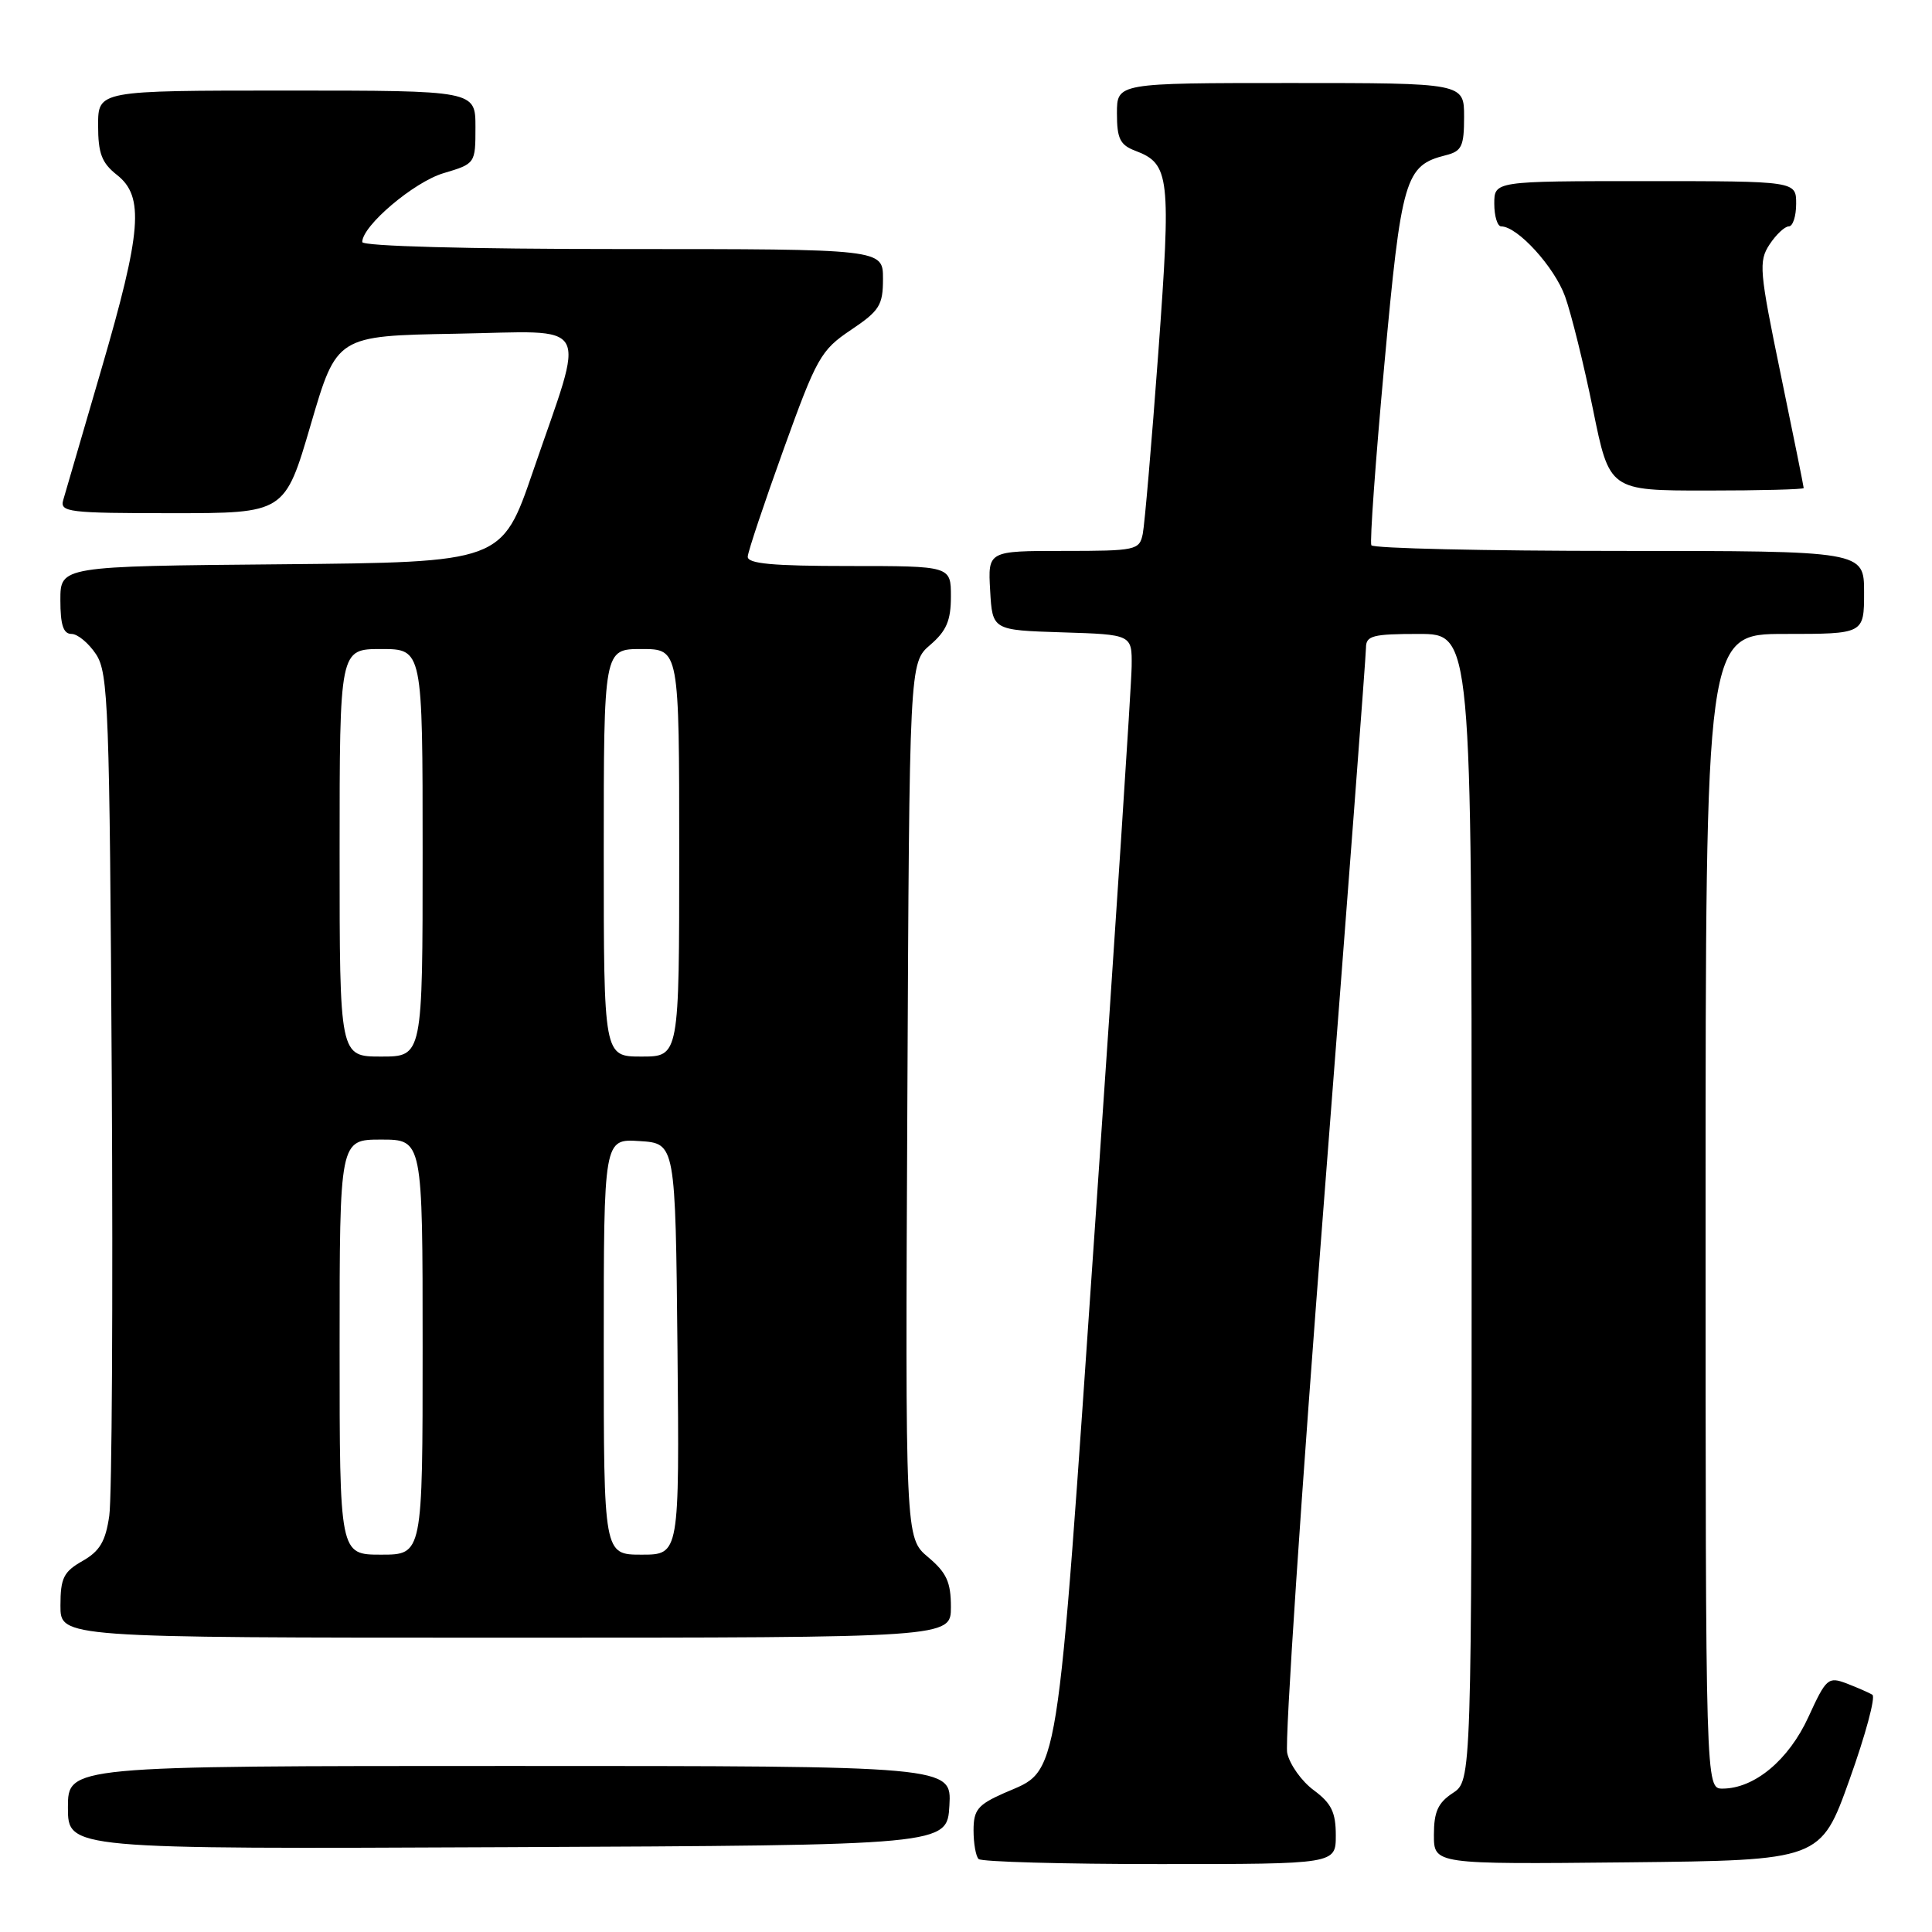 <?xml version="1.0" encoding="UTF-8" standalone="no"?>
<!DOCTYPE svg PUBLIC "-//W3C//DTD SVG 1.1//EN" "http://www.w3.org/Graphics/SVG/1.1/DTD/svg11.dtd" >
<svg xmlns="http://www.w3.org/2000/svg" xmlns:xlink="http://www.w3.org/1999/xlink" version="1.1" viewBox="0 0 256 256">
 <g >
 <path fill="currentColor"
d=" M 177.00 243.19 C 177.00 240.14 176.42 238.95 174.09 237.22 C 172.48 236.04 170.90 233.82 170.56 232.28 C 170.23 230.75 172.44 197.58 175.48 158.57 C 178.51 119.56 181.00 86.82 181.00 85.82 C 181.00 84.23 181.90 84.00 188.00 84.00 C 195.00 84.00 195.00 84.00 195.00 159.98 C 195.00 235.95 195.00 235.95 192.50 237.59 C 190.54 238.88 190.00 240.07 190.00 243.13 C 190.00 247.03 190.00 247.03 215.62 246.77 C 241.25 246.50 241.25 246.50 245.08 235.78 C 247.19 229.89 248.55 224.84 248.10 224.56 C 247.65 224.29 246.12 223.62 244.70 223.07 C 242.24 222.14 241.98 222.37 239.62 227.52 C 237.01 233.21 232.48 236.99 228.25 237.00 C 226.00 237.00 226.00 237.00 226.00 160.50 C 226.00 84.00 226.00 84.00 236.50 84.00 C 247.00 84.00 247.00 84.00 247.00 78.50 C 247.00 73.00 247.00 73.00 214.56 73.00 C 196.72 73.00 181.94 72.66 181.71 72.25 C 181.49 71.84 182.26 61.07 183.43 48.33 C 185.70 23.54 186.17 21.93 191.57 20.57 C 193.69 20.04 194.00 19.39 194.00 15.48 C 194.00 11.00 194.00 11.00 171.00 11.00 C 148.00 11.00 148.00 11.00 148.00 15.02 C 148.00 18.37 148.41 19.21 150.44 19.98 C 155.01 21.71 155.19 23.36 153.48 46.75 C 152.60 58.71 151.67 69.51 151.42 70.75 C 150.98 72.90 150.53 73.00 140.93 73.00 C 130.90 73.00 130.90 73.00 131.20 78.25 C 131.50 83.50 131.50 83.50 140.75 83.79 C 150.00 84.08 150.00 84.08 149.95 88.29 C 149.93 90.60 147.77 123.60 145.15 161.62 C 139.90 237.97 140.48 234.32 133.03 237.60 C 129.56 239.14 129.00 239.82 129.00 242.53 C 129.00 244.25 129.30 245.97 129.67 246.33 C 130.03 246.70 140.83 247.00 153.67 247.00 C 177.00 247.00 177.00 247.00 177.00 243.19 Z  M 125.80 239.25 C 126.10 234.00 126.10 234.00 67.55 234.00 C 9.00 234.00 9.00 234.00 9.00 239.51 C 9.00 245.02 9.00 245.02 67.25 244.76 C 125.50 244.50 125.50 244.50 125.80 239.25 Z  M 126.00 212.94 C 126.00 209.64 125.43 208.39 122.98 206.33 C 119.95 203.78 119.95 203.78 120.23 145.80 C 120.50 87.83 120.50 87.83 123.25 85.46 C 125.41 83.61 126.00 82.22 126.00 79.05 C 126.00 75.00 126.00 75.00 112.50 75.00 C 102.33 75.00 99.02 74.69 99.08 73.75 C 99.12 73.06 101.26 66.67 103.83 59.54 C 108.21 47.38 108.76 46.40 112.75 43.72 C 116.55 41.17 117.00 40.45 117.00 36.93 C 117.00 33.00 117.00 33.00 82.50 33.00 C 61.93 33.00 48.00 32.62 48.00 32.07 C 48.00 29.92 54.83 24.13 58.76 22.95 C 62.99 21.69 63.00 21.67 63.00 16.84 C 63.00 12.00 63.00 12.00 38.00 12.00 C 13.00 12.00 13.00 12.00 13.00 16.61 C 13.00 20.33 13.48 21.59 15.50 23.18 C 19.14 26.04 18.77 30.65 13.44 48.90 C 10.94 57.48 8.66 65.29 8.38 66.25 C 7.91 67.86 9.05 68.00 22.80 68.00 C 37.74 68.00 37.74 68.00 41.18 56.25 C 44.62 44.50 44.62 44.50 60.39 44.22 C 78.71 43.90 77.64 42.00 70.62 62.47 C 66.50 74.50 66.50 74.50 37.25 74.77 C 8.00 75.03 8.00 75.03 8.00 79.52 C 8.00 82.80 8.39 84.00 9.48 84.00 C 10.29 84.00 11.75 85.22 12.73 86.70 C 14.36 89.19 14.52 93.69 14.81 142.95 C 14.98 172.40 14.83 198.45 14.48 200.84 C 13.99 204.25 13.22 205.54 10.93 206.84 C 8.43 208.26 8.01 209.10 8.01 212.75 C 8.00 217.00 8.00 217.00 67.00 217.00 C 126.00 217.00 126.00 217.00 126.00 212.94 Z  M 239.00 64.67 C 239.00 64.49 237.63 57.70 235.95 49.58 C 233.12 35.89 233.01 34.63 234.47 32.40 C 235.34 31.08 236.49 30.00 237.02 30.00 C 237.56 30.00 238.00 28.65 238.00 27.00 C 238.00 24.00 238.00 24.00 218.00 24.00 C 198.00 24.00 198.00 24.00 198.00 27.00 C 198.00 28.65 198.42 30.00 198.92 30.00 C 201.08 30.00 205.97 35.37 207.38 39.28 C 208.21 41.60 209.88 48.34 211.08 54.25 C 213.26 65.00 213.26 65.00 226.13 65.00 C 233.21 65.00 239.00 64.85 239.00 64.67 Z  M 45.00 178.50 C 45.00 151.00 45.00 151.00 50.50 151.00 C 56.00 151.00 56.00 151.00 56.00 178.50 C 56.00 206.00 56.00 206.00 50.50 206.00 C 45.00 206.00 45.00 206.00 45.00 178.50 Z  M 80.00 178.45 C 80.00 150.89 80.00 150.89 84.75 151.20 C 89.50 151.50 89.50 151.50 89.77 178.75 C 90.03 206.00 90.03 206.00 85.02 206.00 C 80.00 206.00 80.00 206.00 80.00 178.45 Z  M 45.00 113.00 C 45.00 86.00 45.00 86.00 50.50 86.00 C 56.00 86.00 56.00 86.00 56.00 113.00 C 56.00 140.00 56.00 140.00 50.50 140.00 C 45.00 140.00 45.00 140.00 45.00 113.00 Z  M 80.00 113.00 C 80.00 86.00 80.00 86.00 85.00 86.00 C 90.00 86.00 90.00 86.00 90.00 113.00 C 90.00 140.00 90.00 140.00 85.00 140.00 C 80.00 140.00 80.00 140.00 80.00 113.00 Z "/>
</g>
</svg>